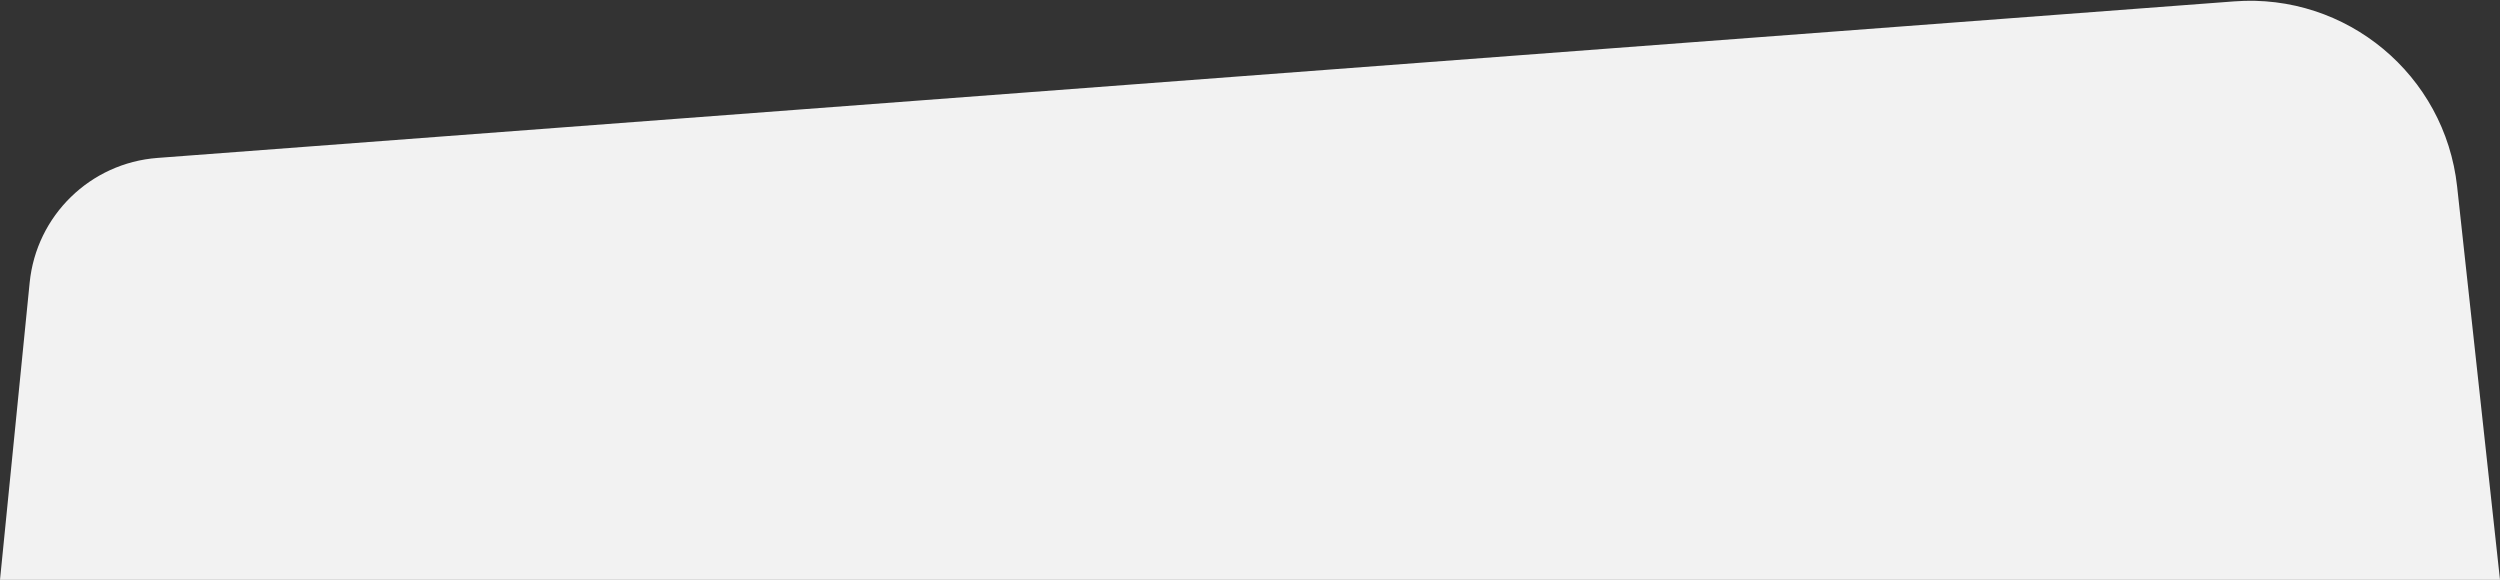 <svg width="1440" height="334" viewBox="0 0 1440 334" fill="none" xmlns="http://www.w3.org/2000/svg">
<rect x="0" y="0" width="1440" height="334" fill="#333333" stroke="none"/>
<path fill-rule="evenodd" clip-rule="evenodd" d="M0 334H1440L1415.3 107.443C1408.28 43.109 1351.52 -4.074 1286.98 0.79L90.677 90.967C51.968 93.885 20.94 124.17 17.085 162.796L0 334Z" fill="#f2f2f2"/>
</svg>
